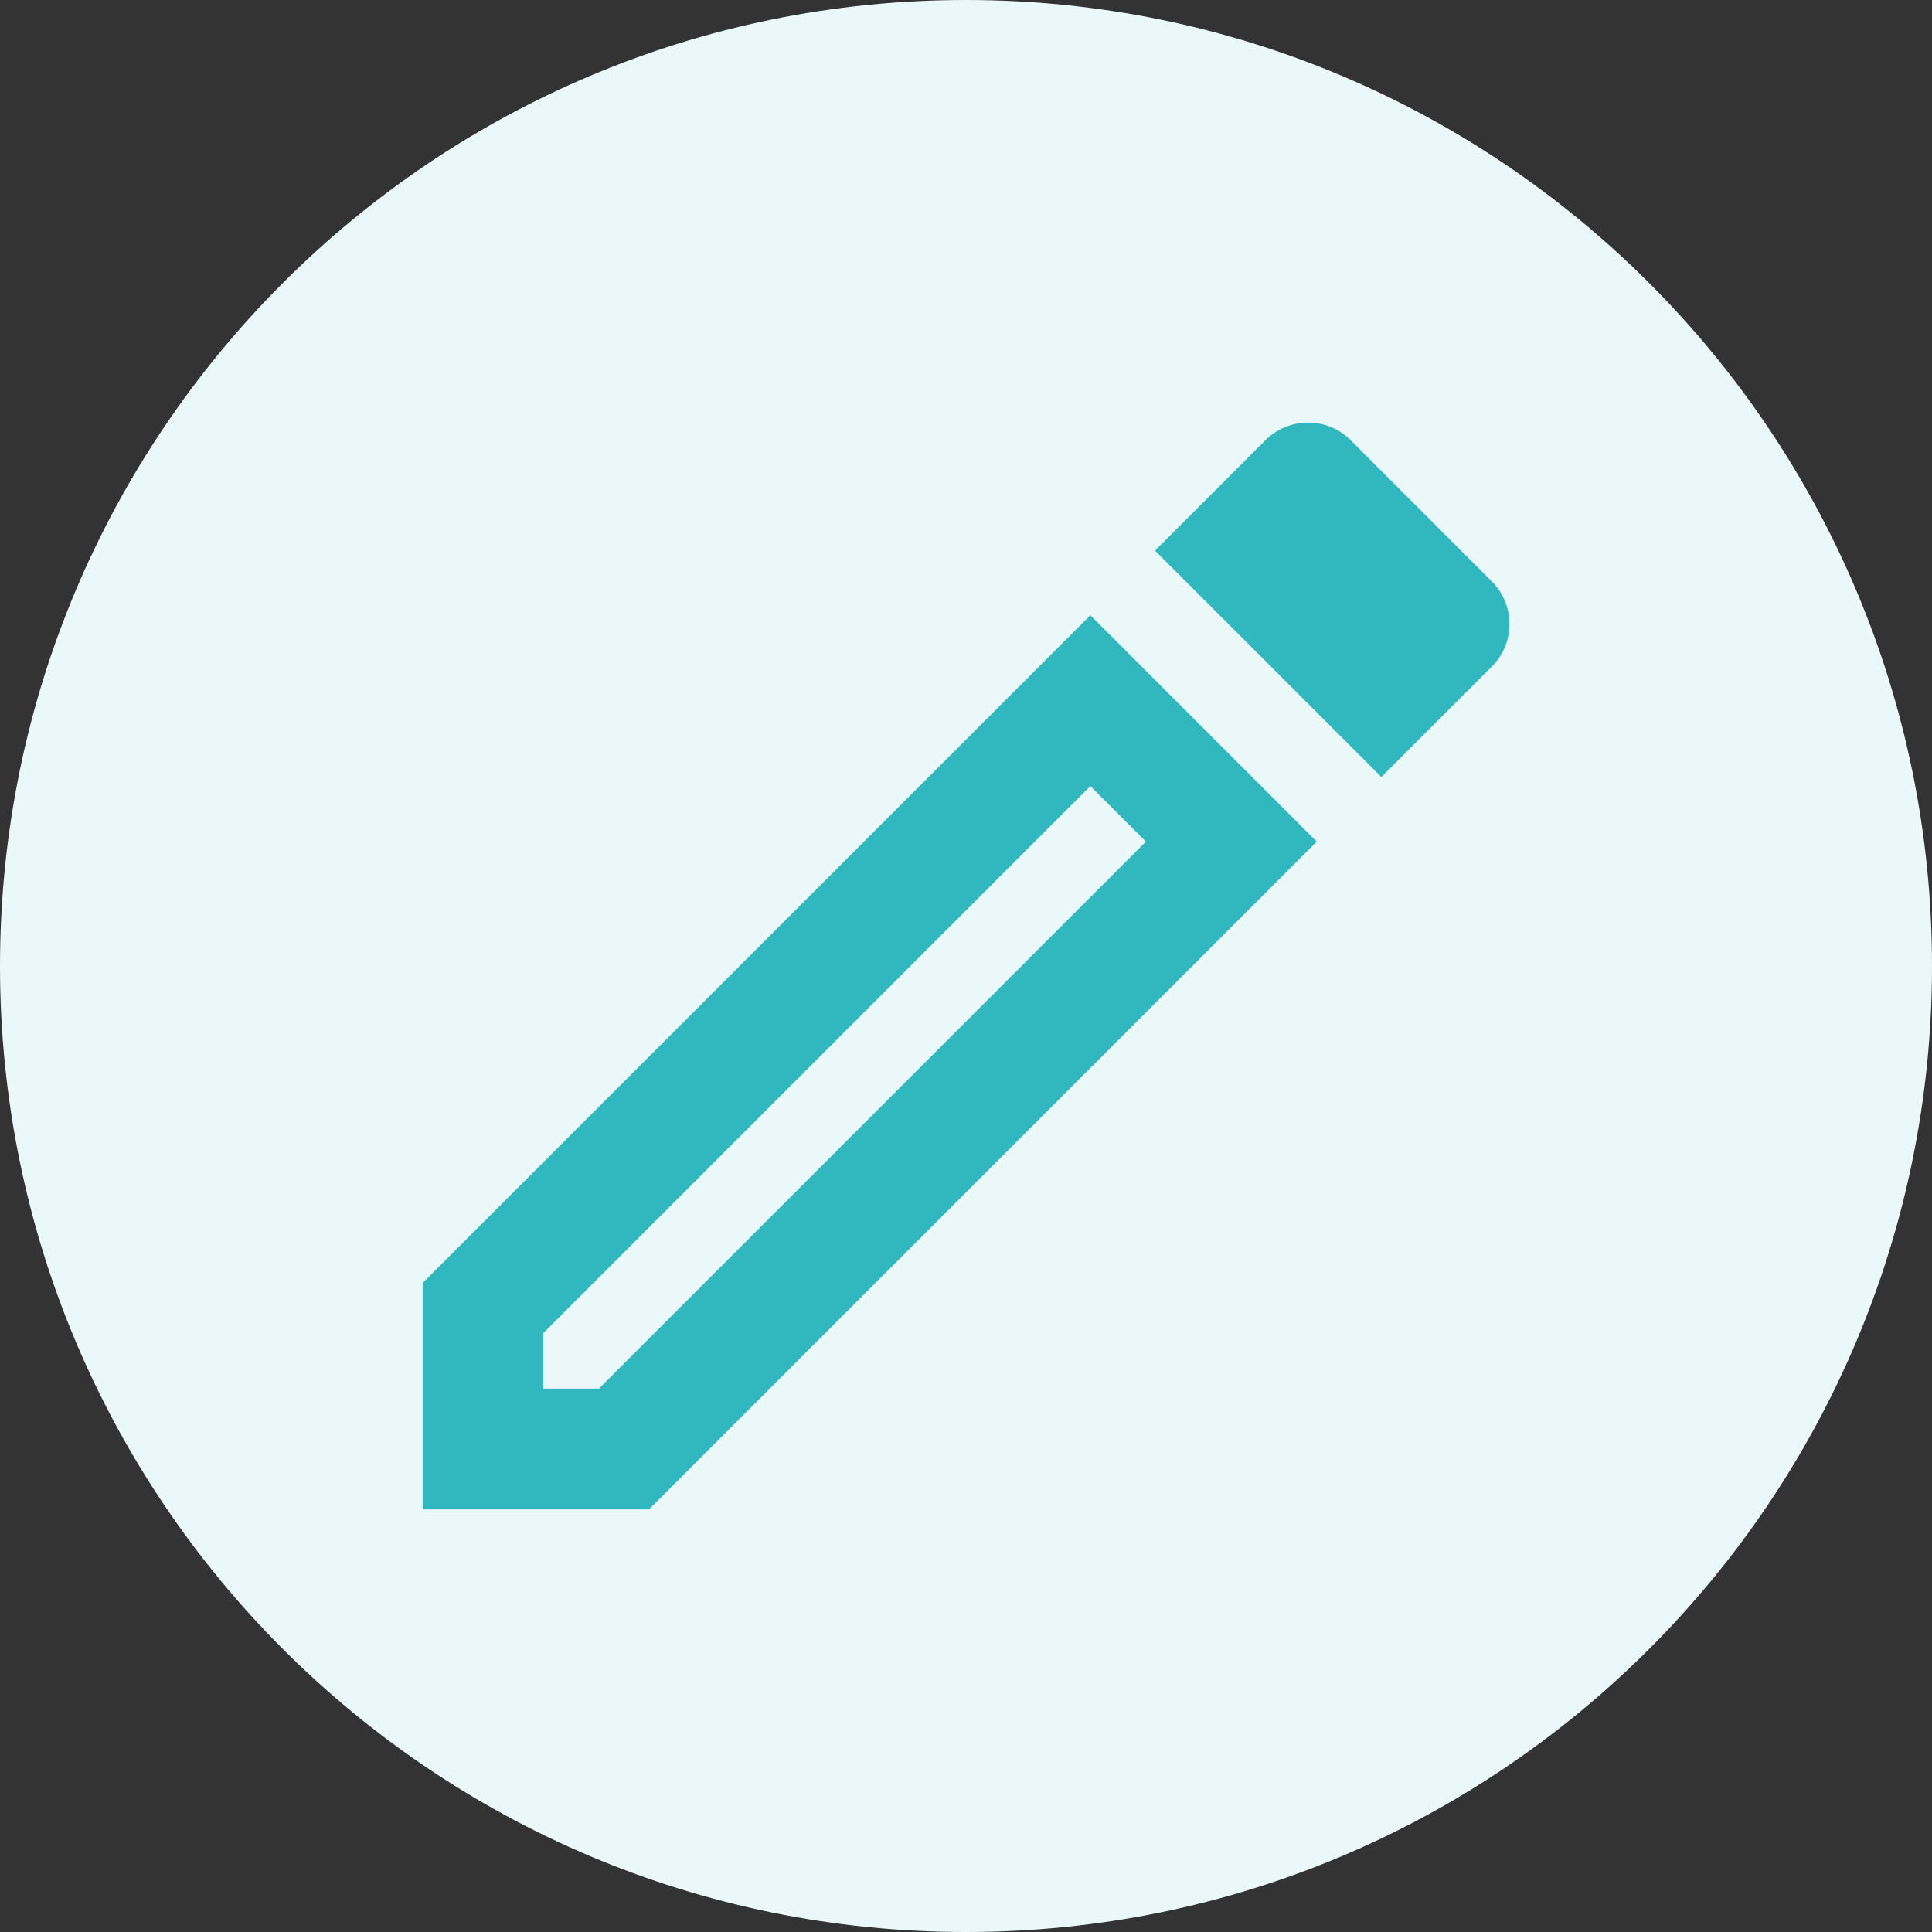 <svg width="32" height="32" viewBox="0 0 32 32" fill="none" xmlns="http://www.w3.org/2000/svg">
<rect x="0" y="0" width="32" height="32" fill="#333333" stroke="none"/>
<path d="M0 16C0 7.163 7.163 0 16 0C24.837 0 32 7.163 32 16C32 24.837 24.837 32 16 32C7.163 32 0 24.837 0 16Z" fill="#EBF8F9"/>
<path d="M18.06 13.02L18.98 13.94L9.92 23H9V22.08L18.06 13.02ZM21.66 7C21.41 7 21.15 7.1 20.96 7.29L19.13 9.12L22.88 12.87L24.71 11.04C24.803 10.947 24.876 10.838 24.926 10.717C24.977 10.596 25.002 10.466 25.002 10.335C25.002 10.204 24.977 10.074 24.926 9.953C24.876 9.832 24.803 9.723 24.71 9.63L22.37 7.29C22.17 7.09 21.92 7 21.66 7ZM18.06 10.19L7 21.25V25H10.75L21.81 13.94L18.06 10.19Z" fill="#31B8BF"/>
</svg>

